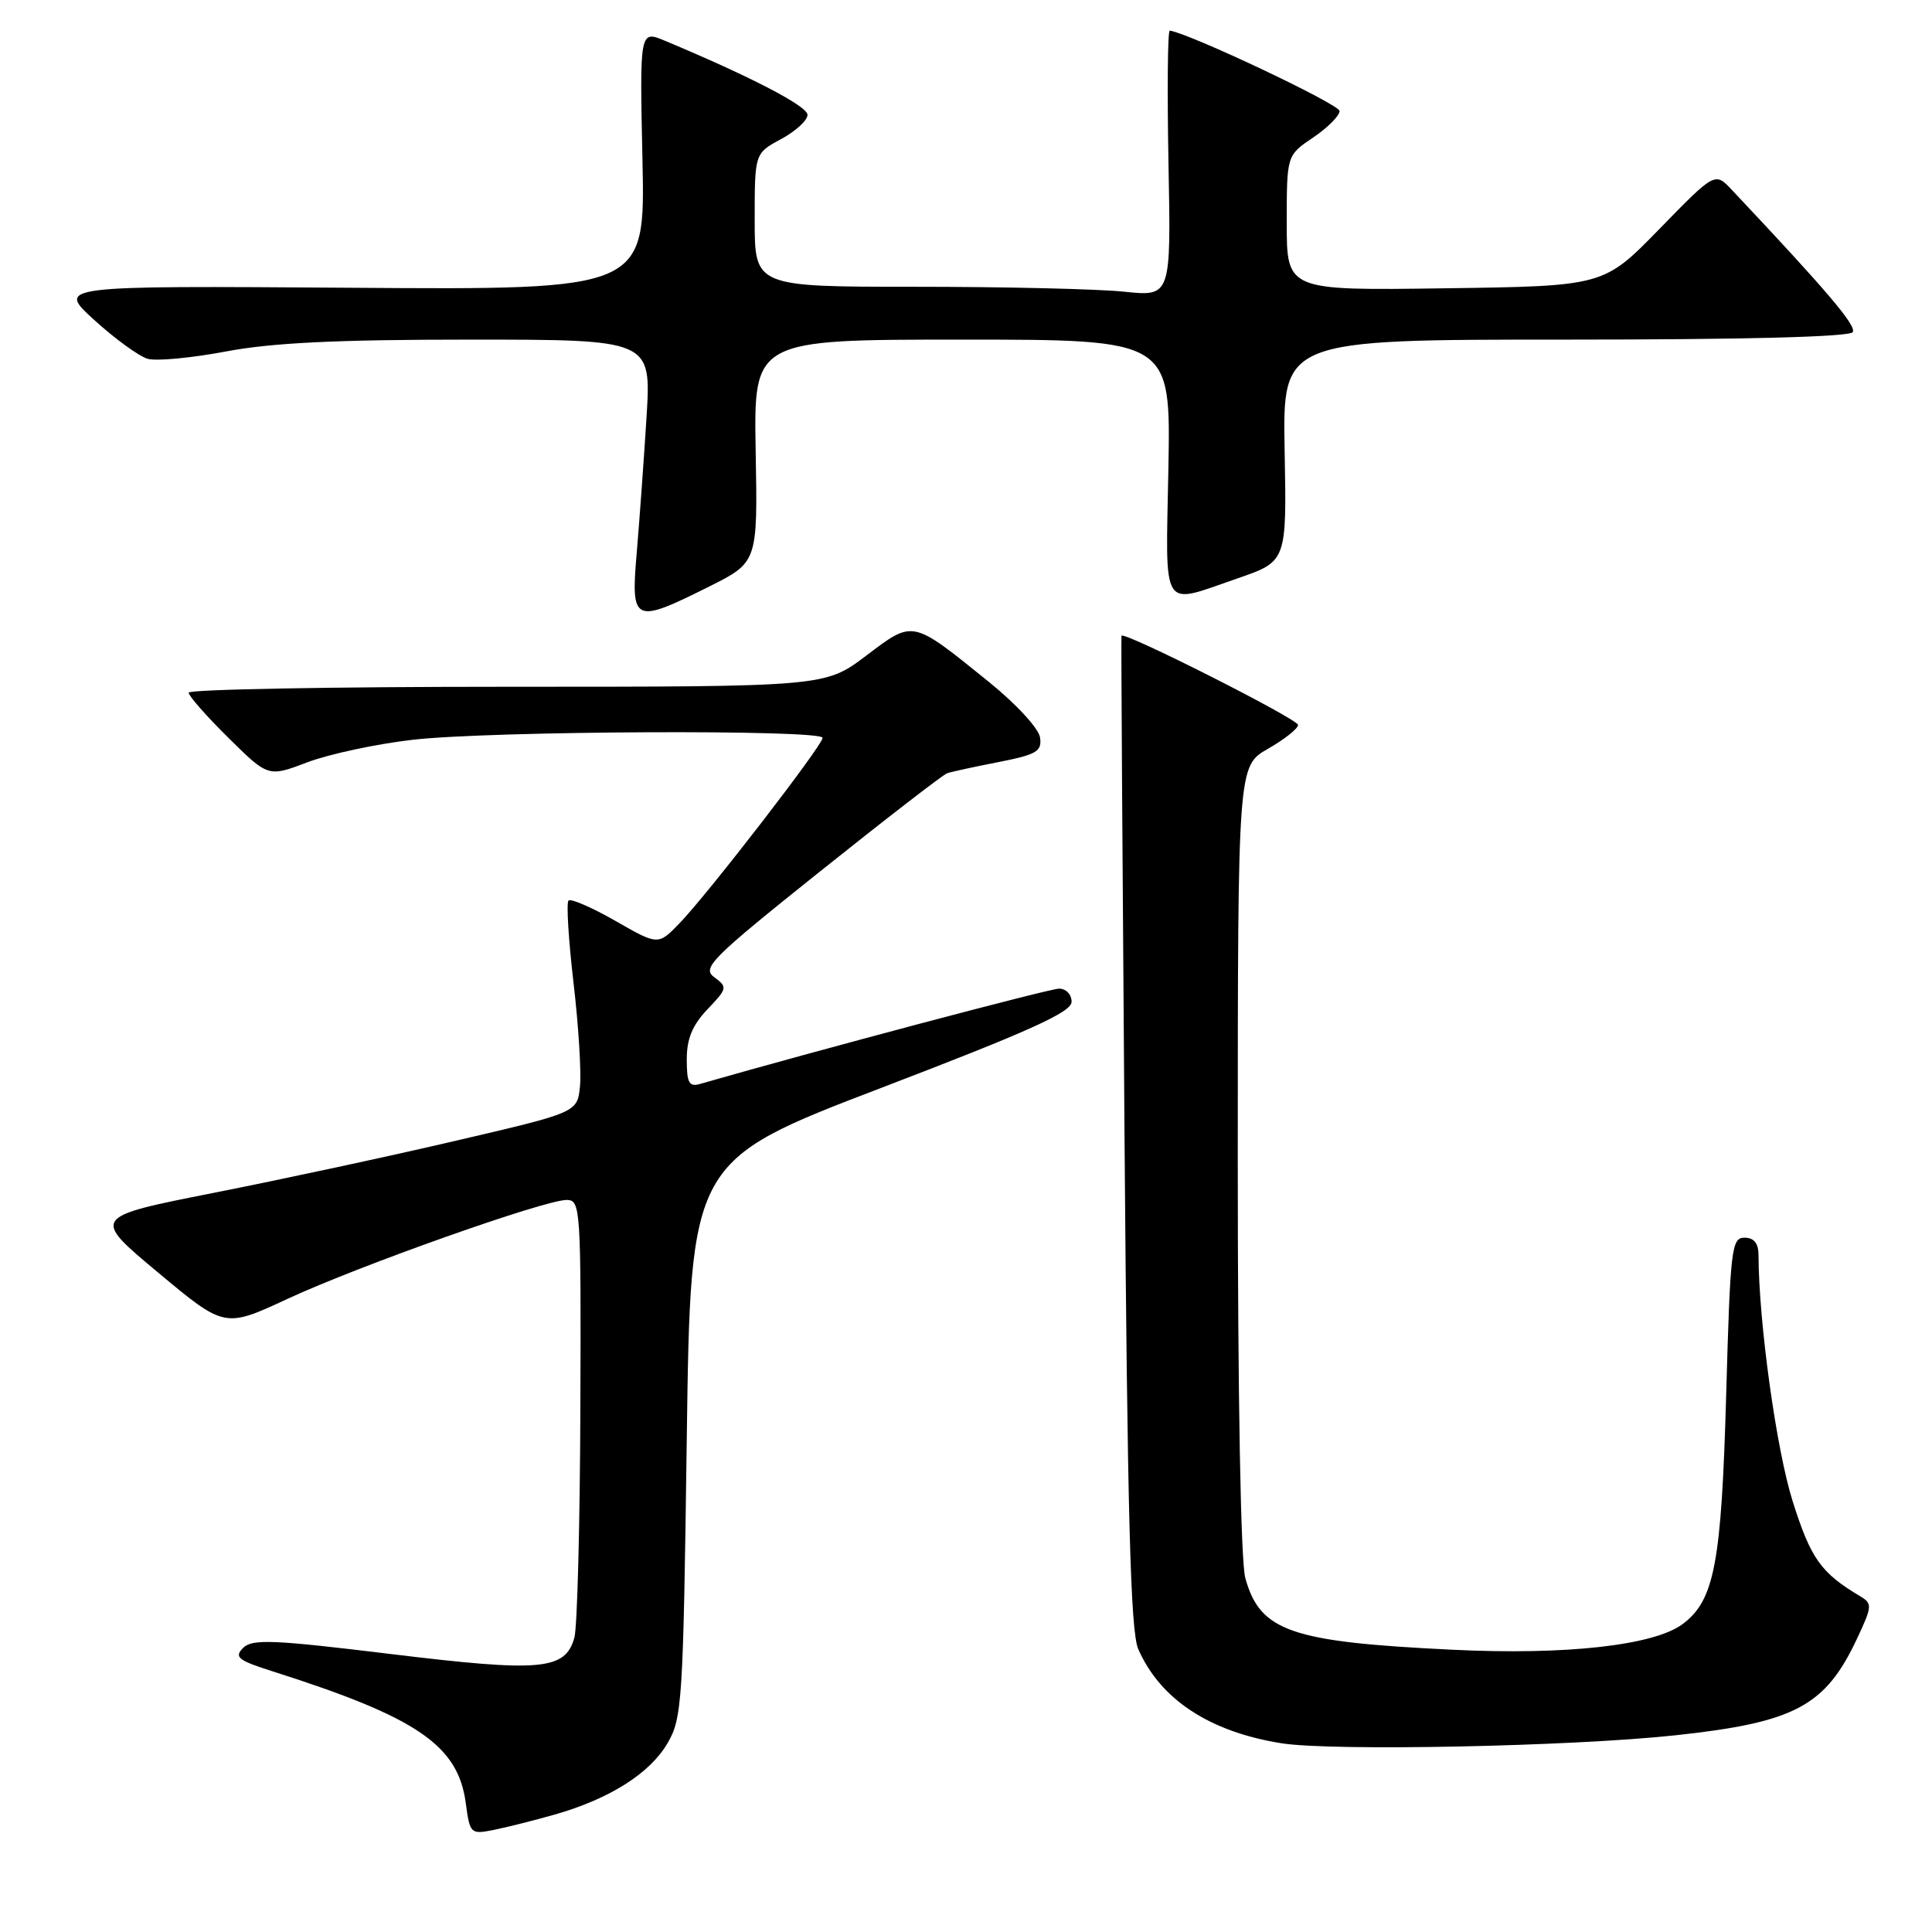 <?xml version="1.0" encoding="UTF-8" standalone="no"?>
<!DOCTYPE svg PUBLIC "-//W3C//DTD SVG 1.1//EN" "http://www.w3.org/Graphics/SVG/1.1/DTD/svg11.dtd" >
<svg xmlns="http://www.w3.org/2000/svg" xmlns:xlink="http://www.w3.org/1999/xlink" version="1.1" viewBox="0 0 256 256">
 <g >
 <path fill="currentColor"
d=" M 73.50 240.44 C 80.75 238.37 86.10 235.00 88.44 231.00 C 90.39 227.69 90.53 225.54 91.00 190.66 C 91.50 153.82 91.50 153.82 116.74 144.16 C 136.42 136.63 141.99 134.11 141.99 132.75 C 142.00 131.78 141.26 131.00 140.33 131.00 C 139.07 131.00 108.02 139.24 92.75 143.63 C 91.30 144.05 91.00 143.48 91.00 140.37 C 91.00 137.63 91.75 135.83 93.75 133.73 C 96.37 130.98 96.42 130.79 94.66 129.50 C 92.97 128.26 94.14 127.08 108.66 115.47 C 117.37 108.51 124.95 102.65 125.50 102.46 C 126.05 102.27 129.11 101.60 132.31 100.98 C 137.38 99.98 138.08 99.56 137.81 97.71 C 137.64 96.52 134.63 93.26 131.00 90.33 C 120.74 82.05 121.08 82.12 114.76 86.89 C 109.32 91.00 109.32 91.00 67.16 91.00 C 43.97 91.00 25.00 91.35 25.00 91.78 C 25.00 92.22 27.37 94.91 30.27 97.77 C 35.54 102.98 35.54 102.98 40.75 101.00 C 43.61 99.92 49.90 98.57 54.72 98.02 C 65.01 96.84 109.00 96.64 109.00 97.77 C 109.00 98.76 93.71 118.57 90.00 122.38 C 87.20 125.26 87.20 125.26 81.54 122.02 C 78.43 120.24 75.64 119.03 75.33 119.33 C 75.03 119.63 75.33 124.52 75.99 130.19 C 76.66 135.86 77.04 142.05 76.85 143.95 C 76.50 147.40 76.50 147.40 60.50 151.13 C 51.70 153.19 37.22 156.30 28.31 158.06 C 12.13 161.26 12.13 161.26 20.95 168.62 C 29.77 175.98 29.77 175.98 38.13 172.09 C 47.58 167.71 72.14 159.00 75.08 159.00 C 76.93 159.00 77.00 159.99 76.90 186.75 C 76.85 202.01 76.49 215.62 76.11 216.99 C 74.91 221.31 71.70 221.59 51.81 219.17 C 36.15 217.26 33.42 217.15 32.21 218.36 C 31.00 219.58 31.54 220.01 36.15 221.47 C 55.29 227.56 60.69 231.24 61.72 238.93 C 62.26 242.98 62.36 243.08 65.39 242.48 C 67.10 242.14 70.75 241.22 73.50 240.44 Z  M 221.96 229.94 C 237.84 228.23 241.86 226.09 246.07 217.12 C 248.08 212.85 248.11 212.48 246.50 211.52 C 241.28 208.42 239.94 206.54 237.53 198.90 C 235.38 192.09 233.04 175.23 233.01 166.25 C 233.00 164.73 232.40 164.00 231.15 164.00 C 229.44 164.00 229.27 165.45 228.73 184.75 C 228.10 207.20 227.17 212.07 222.94 215.21 C 219.14 218.03 207.48 219.33 192.50 218.60 C 171.03 217.57 166.97 216.17 165.01 209.10 C 164.40 206.91 164.01 185.11 164.01 153.50 C 164.02 101.50 164.02 101.50 168.01 99.22 C 170.20 97.97 172.00 96.54 172.00 96.06 C 172.00 95.28 148.84 83.58 148.60 84.24 C 148.54 84.38 148.73 113.97 149.00 150.00 C 149.39 201.02 149.80 216.16 150.82 218.50 C 153.74 225.18 160.27 229.47 169.79 230.99 C 176.47 232.06 208.19 231.42 221.96 229.94 Z  M 93.95 77.73 C 100.40 74.50 100.40 74.50 100.13 59.75 C 99.87 45.00 99.87 45.00 127.50 45.00 C 155.13 45.00 155.13 45.00 154.82 62.00 C 154.46 81.40 153.69 80.18 164.00 76.63 C 170.50 74.39 170.50 74.39 170.22 59.69 C 169.95 45.00 169.95 45.00 207.42 45.00 C 231.16 45.00 245.11 44.64 245.50 44.01 C 246.02 43.16 242.06 38.51 229.46 25.14 C 227.24 22.79 227.24 22.79 219.87 30.35 C 212.50 37.91 212.50 37.91 191.50 38.20 C 170.50 38.50 170.50 38.50 170.50 29.54 C 170.50 20.58 170.50 20.58 174.00 18.22 C 175.93 16.92 177.50 15.34 177.50 14.71 C 177.50 13.82 157.55 4.39 155.00 4.06 C 154.72 4.03 154.65 11.94 154.83 21.65 C 155.17 39.30 155.17 39.30 148.94 38.65 C 145.51 38.29 133.10 38.00 121.35 38.00 C 100.00 38.00 100.00 38.00 100.00 29.16 C 100.00 20.31 100.00 20.31 103.50 18.43 C 105.42 17.39 107.00 15.95 107.00 15.22 C 107.00 14.06 99.51 10.17 88.13 5.41 C 84.76 4.00 84.76 4.00 85.13 21.20 C 85.50 38.41 85.50 38.41 46.50 38.13 C 7.50 37.86 7.50 37.86 12.50 42.41 C 15.25 44.91 18.44 47.23 19.59 47.55 C 20.74 47.87 25.40 47.43 29.95 46.57 C 36.02 45.42 44.61 45.00 62.26 45.00 C 86.30 45.00 86.30 45.00 85.67 55.25 C 85.32 60.89 84.73 68.99 84.37 73.25 C 83.57 82.54 83.96 82.72 93.95 77.73 Z "/>
</g>
</svg>